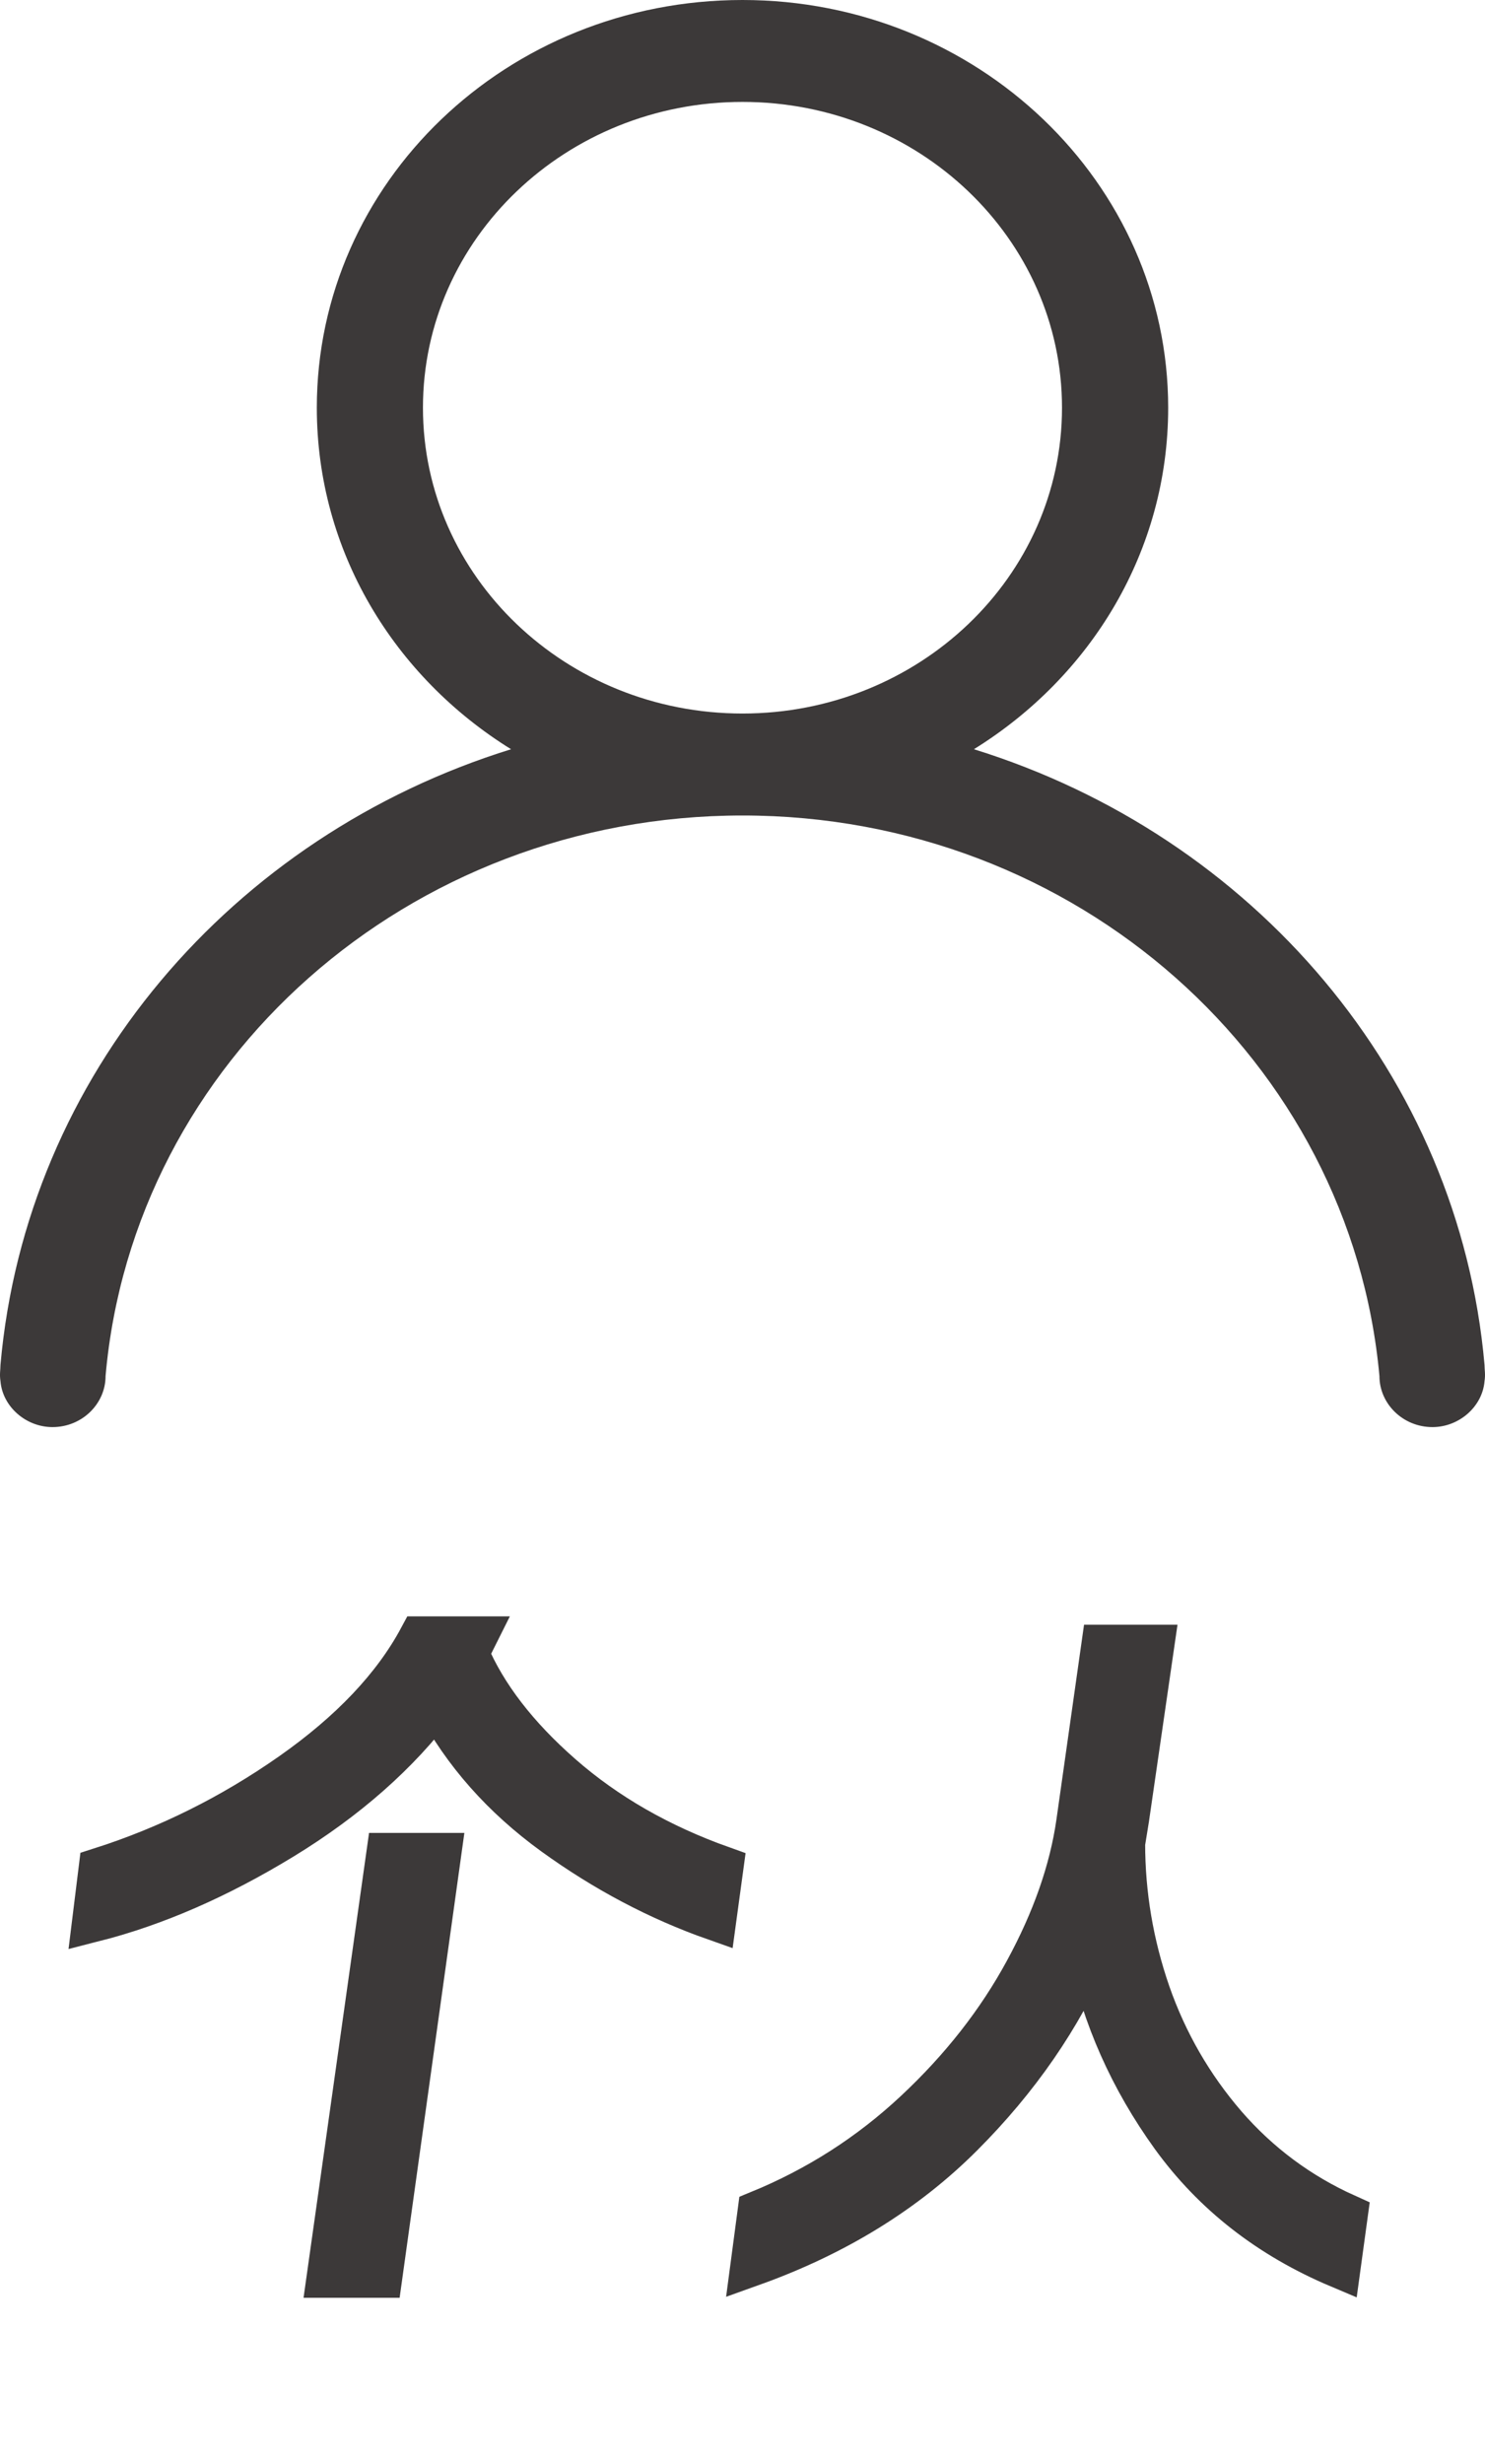 <svg xmlns="http://www.w3.org/2000/svg" xmlns:xlink="http://www.w3.org/1999/xlink" fill="none" version="1.1" width="34.366" height="57" viewBox="0 0 34.366 57"><defs><clipPath id="master_svg0_0_695"><rect x="0" y="0" width="34.366" height="57" rx="0"/></clipPath></defs><g style="mix-blend-mode:passthrough" clip-path="url(#master_svg0_0_695)"><g><path d="M34.355,31.578C33.765,24.88,28.999,19.338,22.538,17.334C25.241,15.659,27.034,12.759,27.034,9.433C27.034,4.221,22.612,0,17.183,0C11.729,0,7.332,4.221,7.332,9.433C7.332,12.759,9.125,15.659,11.827,17.334C5.366,19.338,0.601,24.88,0.011,31.578C0.011,31.696,-0.014,31.79,0.011,31.955C0.06,32.545,0.601,33.017,1.215,33.017C1.903,33.017,2.443,32.474,2.443,31.837C3.082,24.55,9.444,18.867,17.183,18.867C24.921,18.867,31.26,24.55,31.923,31.837C31.923,32.474,32.463,33.017,33.151,33.017C33.765,33.017,34.306,32.545,34.355,31.955C34.38,31.79,34.355,31.696,34.355,31.578C34.355,31.578,34.355,31.578,34.355,31.578ZM9.788,9.433C9.788,5.519,13.105,2.358,17.183,2.358C21.261,2.358,24.577,5.519,24.577,9.433C24.577,13.348,21.261,16.508,17.183,16.508C13.105,16.508,9.788,13.348,9.788,9.433C9.788,9.433,9.788,9.433,9.788,9.433Z" fill="#3C3939" fill-opacity="1"/></g><g><path d="M10.813,38.25Q11.438,39.719,12.99,41.078Q14.542,42.437,16.704,43.208L16.542,44.396Q14.589,43.708,12.818,42.427Q11.053,41.146,10.11,39.37Q8.766,41.161,6.532,42.526Q4.303,43.885,2.172,44.427L2.318,43.245Q4.672,42.495,6.74,41.047Q8.813,39.594,9.725,37.896L10.99,37.896L10.813,38.25ZM8.813,52.661L7.6,52.661L8.975,42.906L10.172,42.906L8.813,52.661ZM26.001,42.646Q26.001,44.422,26.589,46.12Q27.183,47.818,28.35,49.172Q29.521,50.521,31.152,51.255L30.99,52.437Q28.573,51.417,27.131,49.427Q25.693,47.432,25.214,45.115Q24.209,47.448,22.256,49.401Q20.303,51.354,17.407,52.391L17.568,51.177Q19.6,50.344,21.188,48.859Q22.782,47.37,23.74,45.604Q24.704,43.833,24.943,42.167L25.521,38.089L26.672,38.089L26.094,42.073L26.001,42.646Z" fill="#3C3939" fill-opacity="1"/><path d="M10.813,38.25Q11.438,39.719,12.99,41.078Q14.542,42.437,16.704,43.208L16.542,44.396Q14.589,43.708,12.818,42.427Q11.053,41.146,10.11,39.37Q8.766,41.161,6.532,42.526Q4.303,43.885,2.172,44.427L2.318,43.245Q4.672,42.495,6.74,41.047Q8.813,39.594,9.725,37.896L10.99,37.896L10.813,38.25ZM8.813,52.661L7.6,52.661L8.975,42.906L10.172,42.906L8.813,52.661ZM26.001,42.646Q26.001,44.422,26.589,46.12Q27.183,47.818,28.35,49.172Q29.521,50.521,31.152,51.255L30.99,52.437Q28.573,51.417,27.131,49.427Q25.693,47.432,25.214,45.115Q24.209,47.448,22.256,49.401Q20.303,51.354,17.407,52.391L17.568,51.177Q19.6,50.344,21.188,48.859Q22.782,47.37,23.74,45.604Q24.704,43.833,24.943,42.167L25.521,38.089L26.672,38.089L26.094,42.073L26.001,42.646Z" fill-opacity="0" stroke-opacity="1" stroke="#3C3939" fill="none" stroke-width="1"/></g></g></svg>